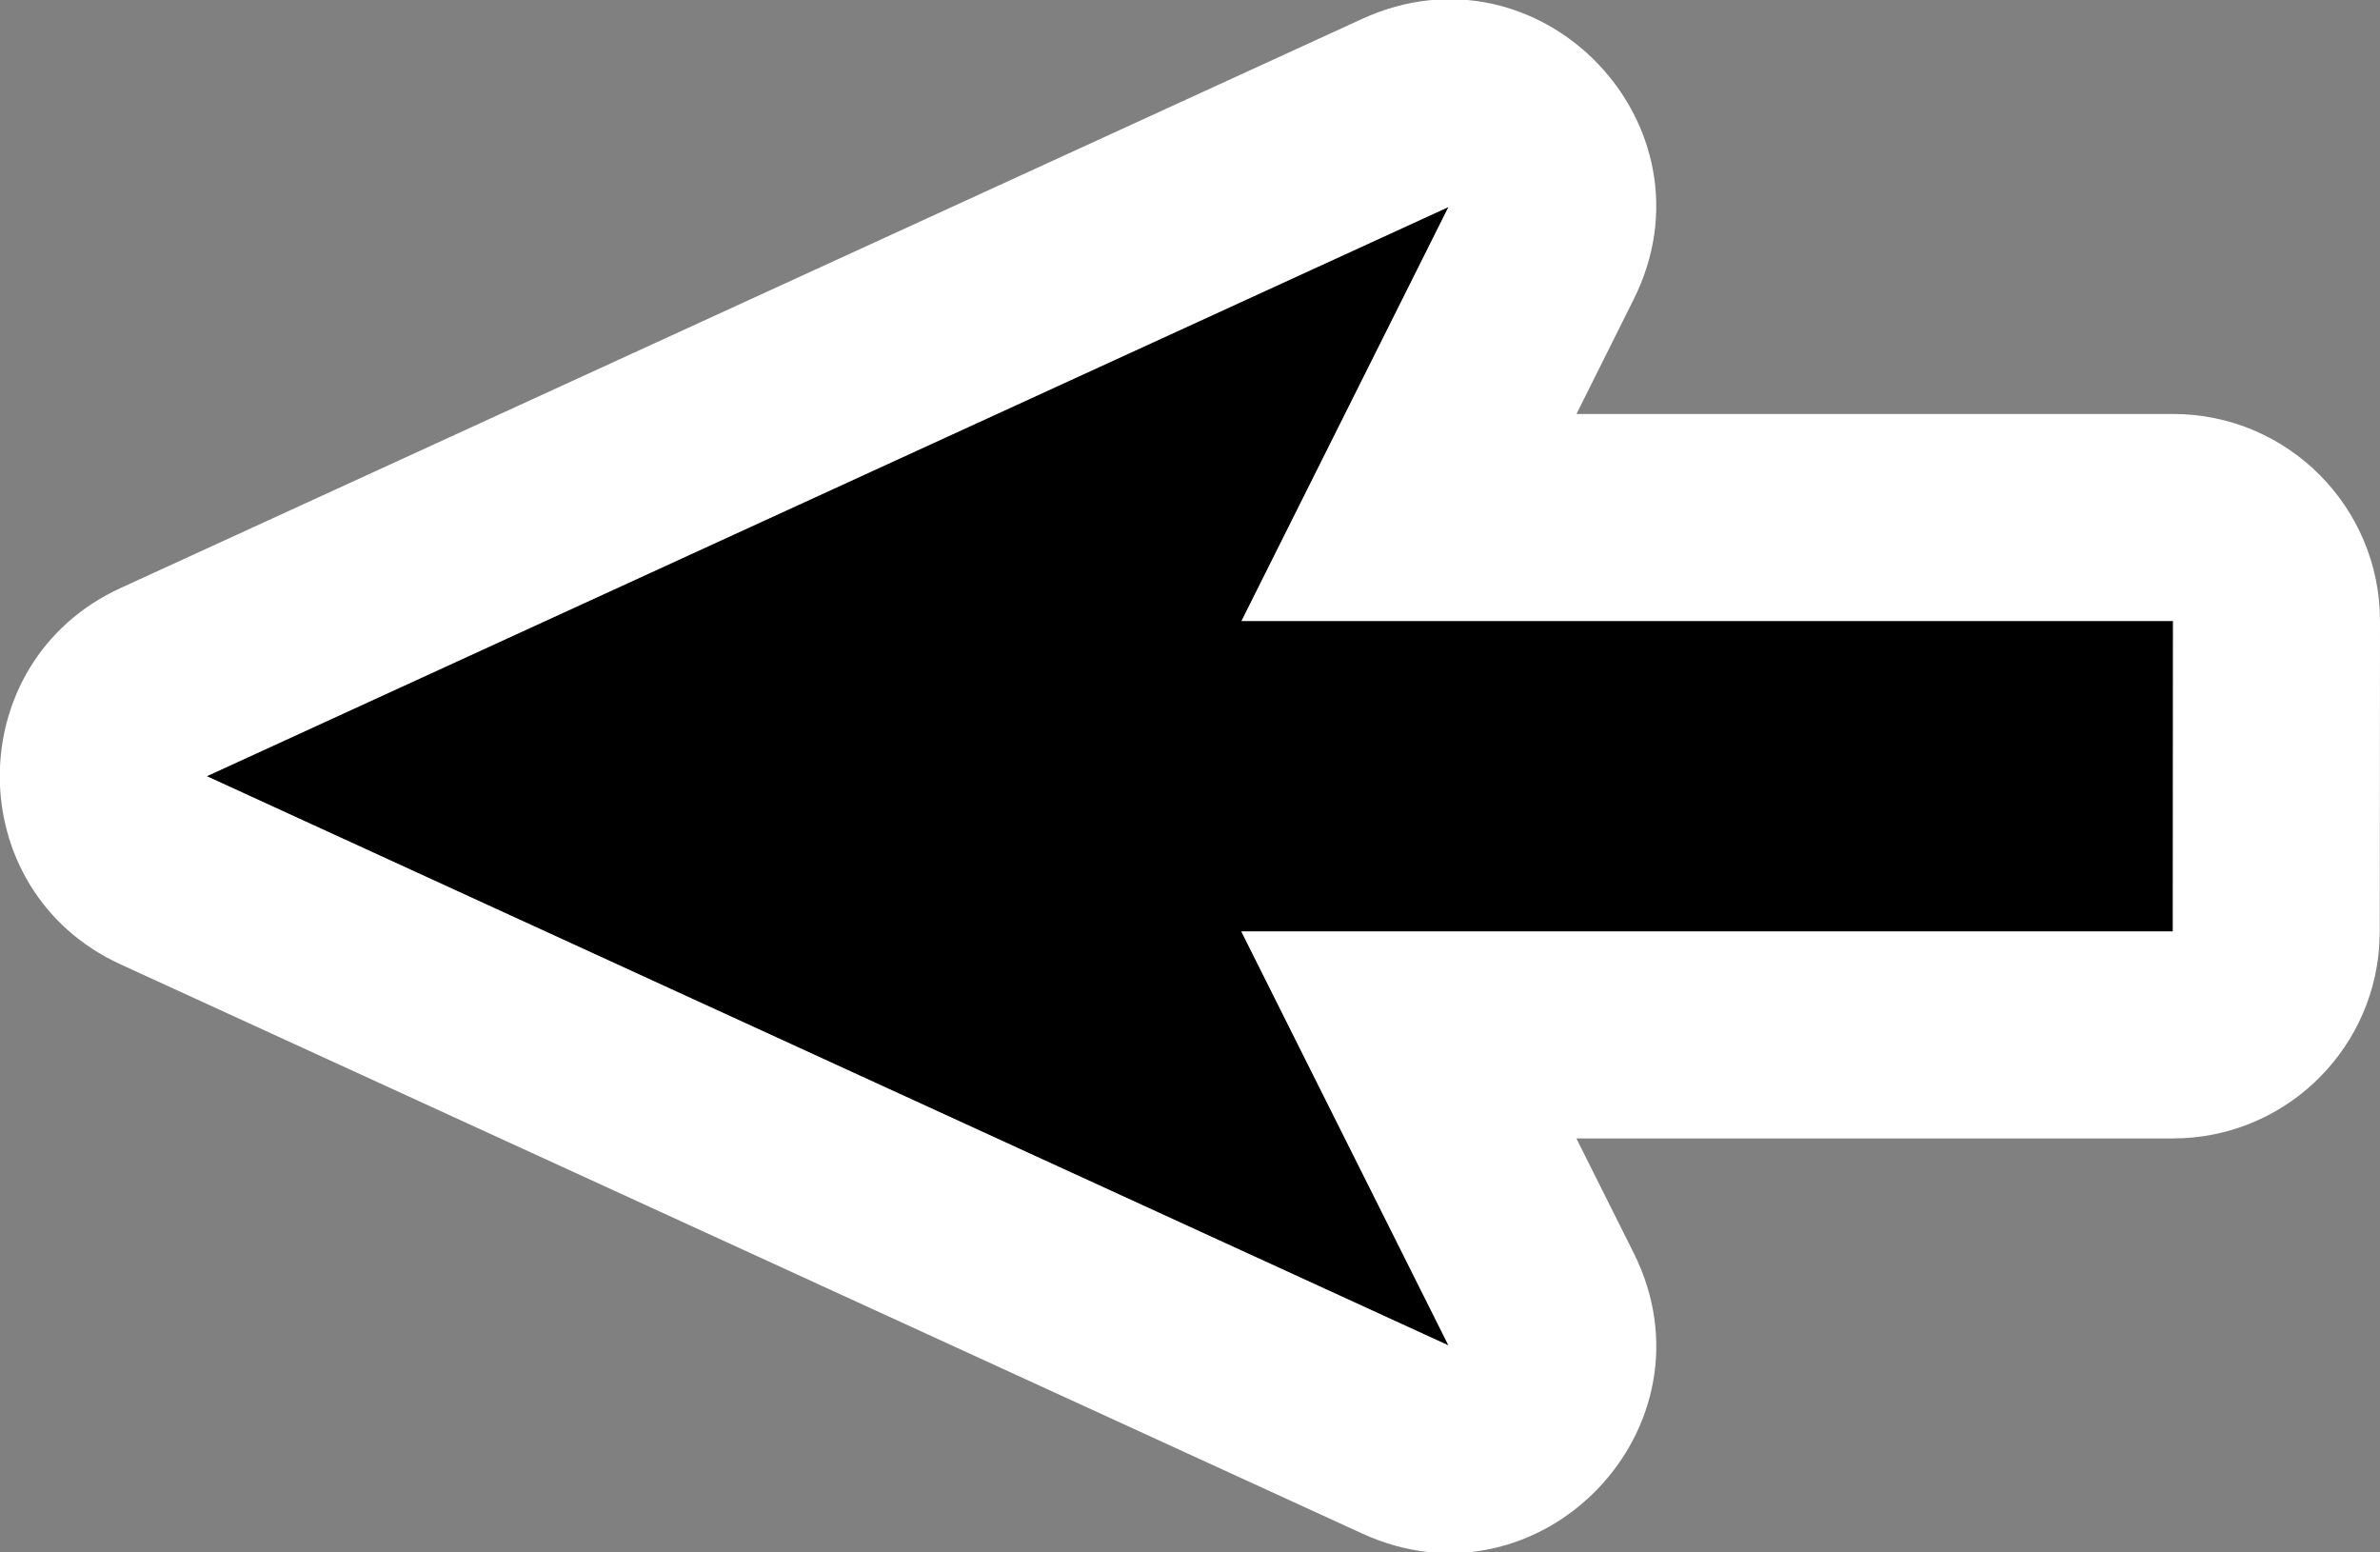 <?xml version="1.0" encoding="UTF-8"?>
<svg width="23px" height="15px" viewBox="0 0 23 15" version="1.1" xmlns="http://www.w3.org/2000/svg" xmlns:xlink="http://www.w3.org/1999/xlink">
    <rect x="0" y="0" width="23" height="15" fill="#808080" stroke="none"/>
    <title>arrow-left</title>
    <g id="arrow-left" stroke="none" stroke-width="1" fill="none" fill-rule="evenodd">
        <polygon id="Path-Copy" fill="#000000" fill-rule="nonzero" transform="translate(11.499, 7.5) scale(-1, 1) translate(-11.499, -7.5)" points="9 2 11 6 1.998 6 2 9 11.002 9 9 13 21 7.5"></polygon>
        <path d="M9.833,0.182 L21.833,5.682 C23.389,6.395 23.389,8.605 21.833,9.318 L9.833,14.818 C8.117,15.605 6.366,13.794 7.211,12.105 L7.764,11 L2,11 C0.946,11 0.082,10.185 0.006,9.15 L2.81072242e-07,9.001 L-0.002,6.001 C-0.002,4.896 0.893,4 1.998,4 L7.763,4 L7.211,2.894 C6.367,1.206 8.117,-0.605 9.833,0.182 Z M9,2 L11,6 L1.998,6 L2,9 L11.002,9 L9,13 L21,7.5 L9,2 Z" id="Path-Copy" fill="#FFFFFF" fill-rule="nonzero" transform="translate(11.499, 7.5) scale(-1, 1) translate(-11.499, -7.5)"></path>
    </g>
</svg>